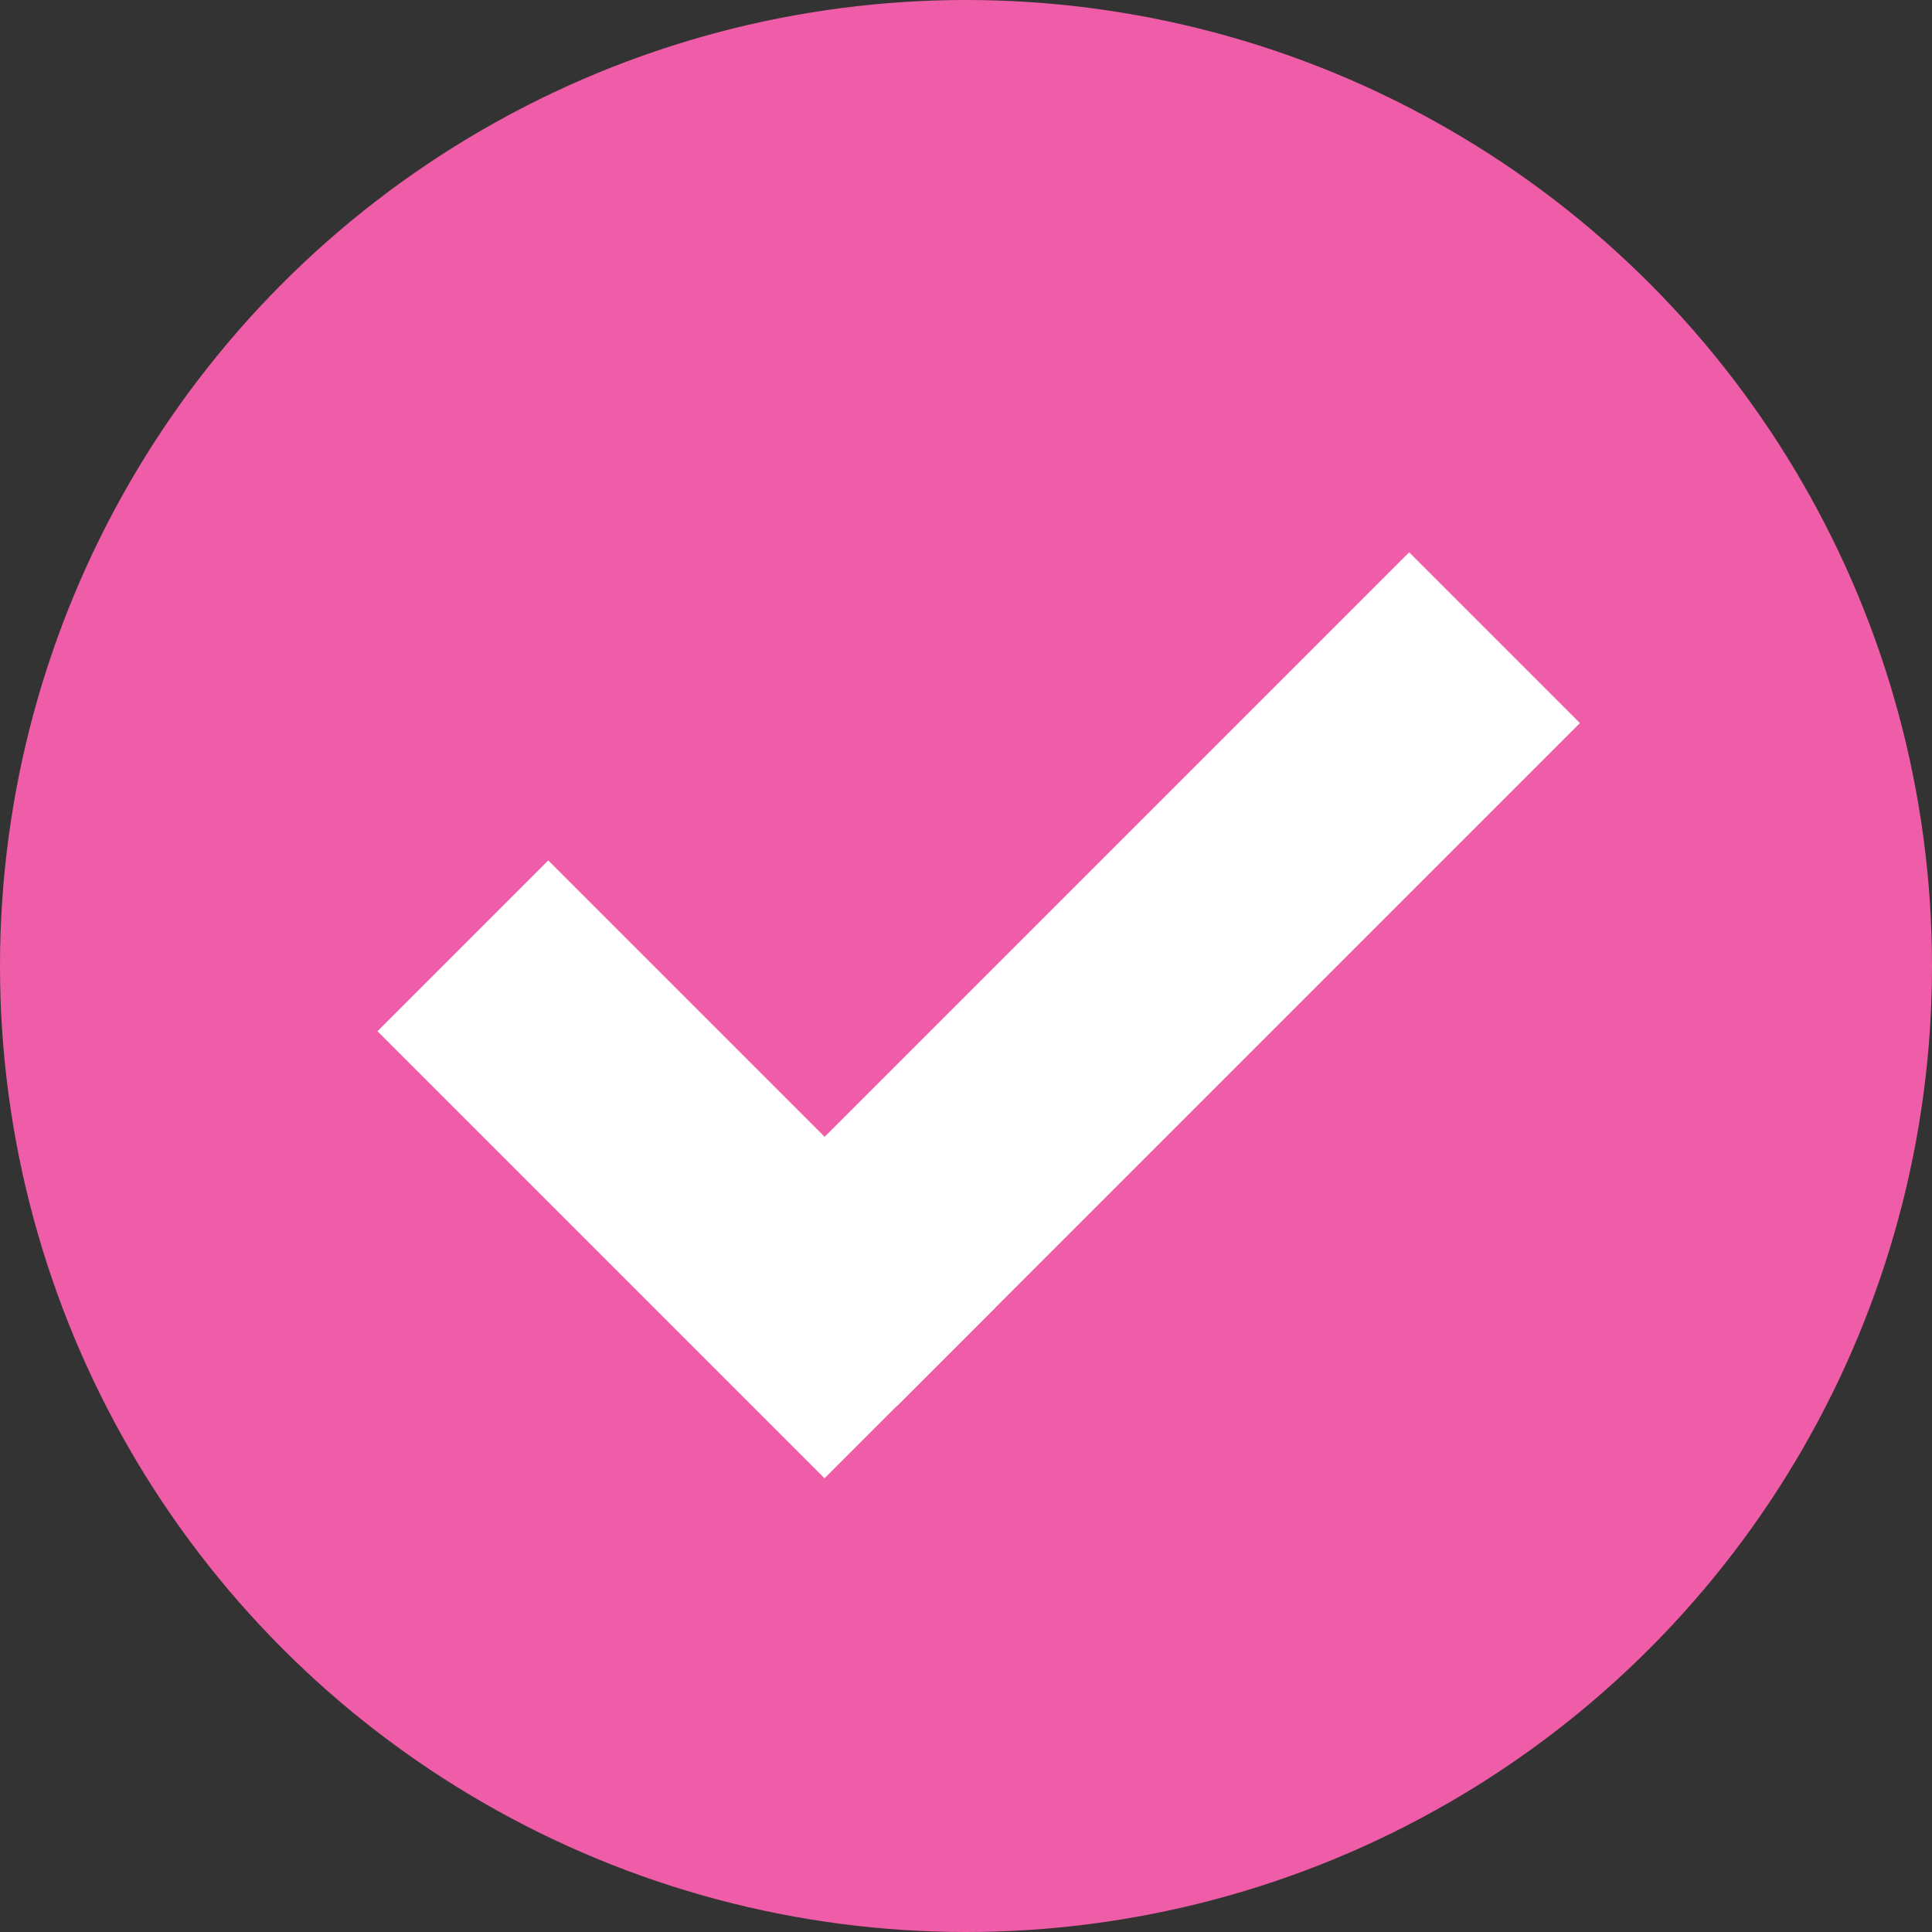 <svg width="8" height="8" viewBox="0 0 8 8" fill="none" xmlns="http://www.w3.org/2000/svg">
<rect x="0" y="0" width="8" height="8" fill="#333333" stroke="none"/>
<circle cx="4" cy="4" r="4" fill="#EF5DA8"/>
<rect x="1.563" y="4.27" width="1" height="2.618" transform="rotate(-45 1.563 4.27)" fill="white"/>
<rect x="5.835" y="2.287" width="1" height="4" transform="rotate(45 5.835 2.287)" fill="white"/>
</svg>
